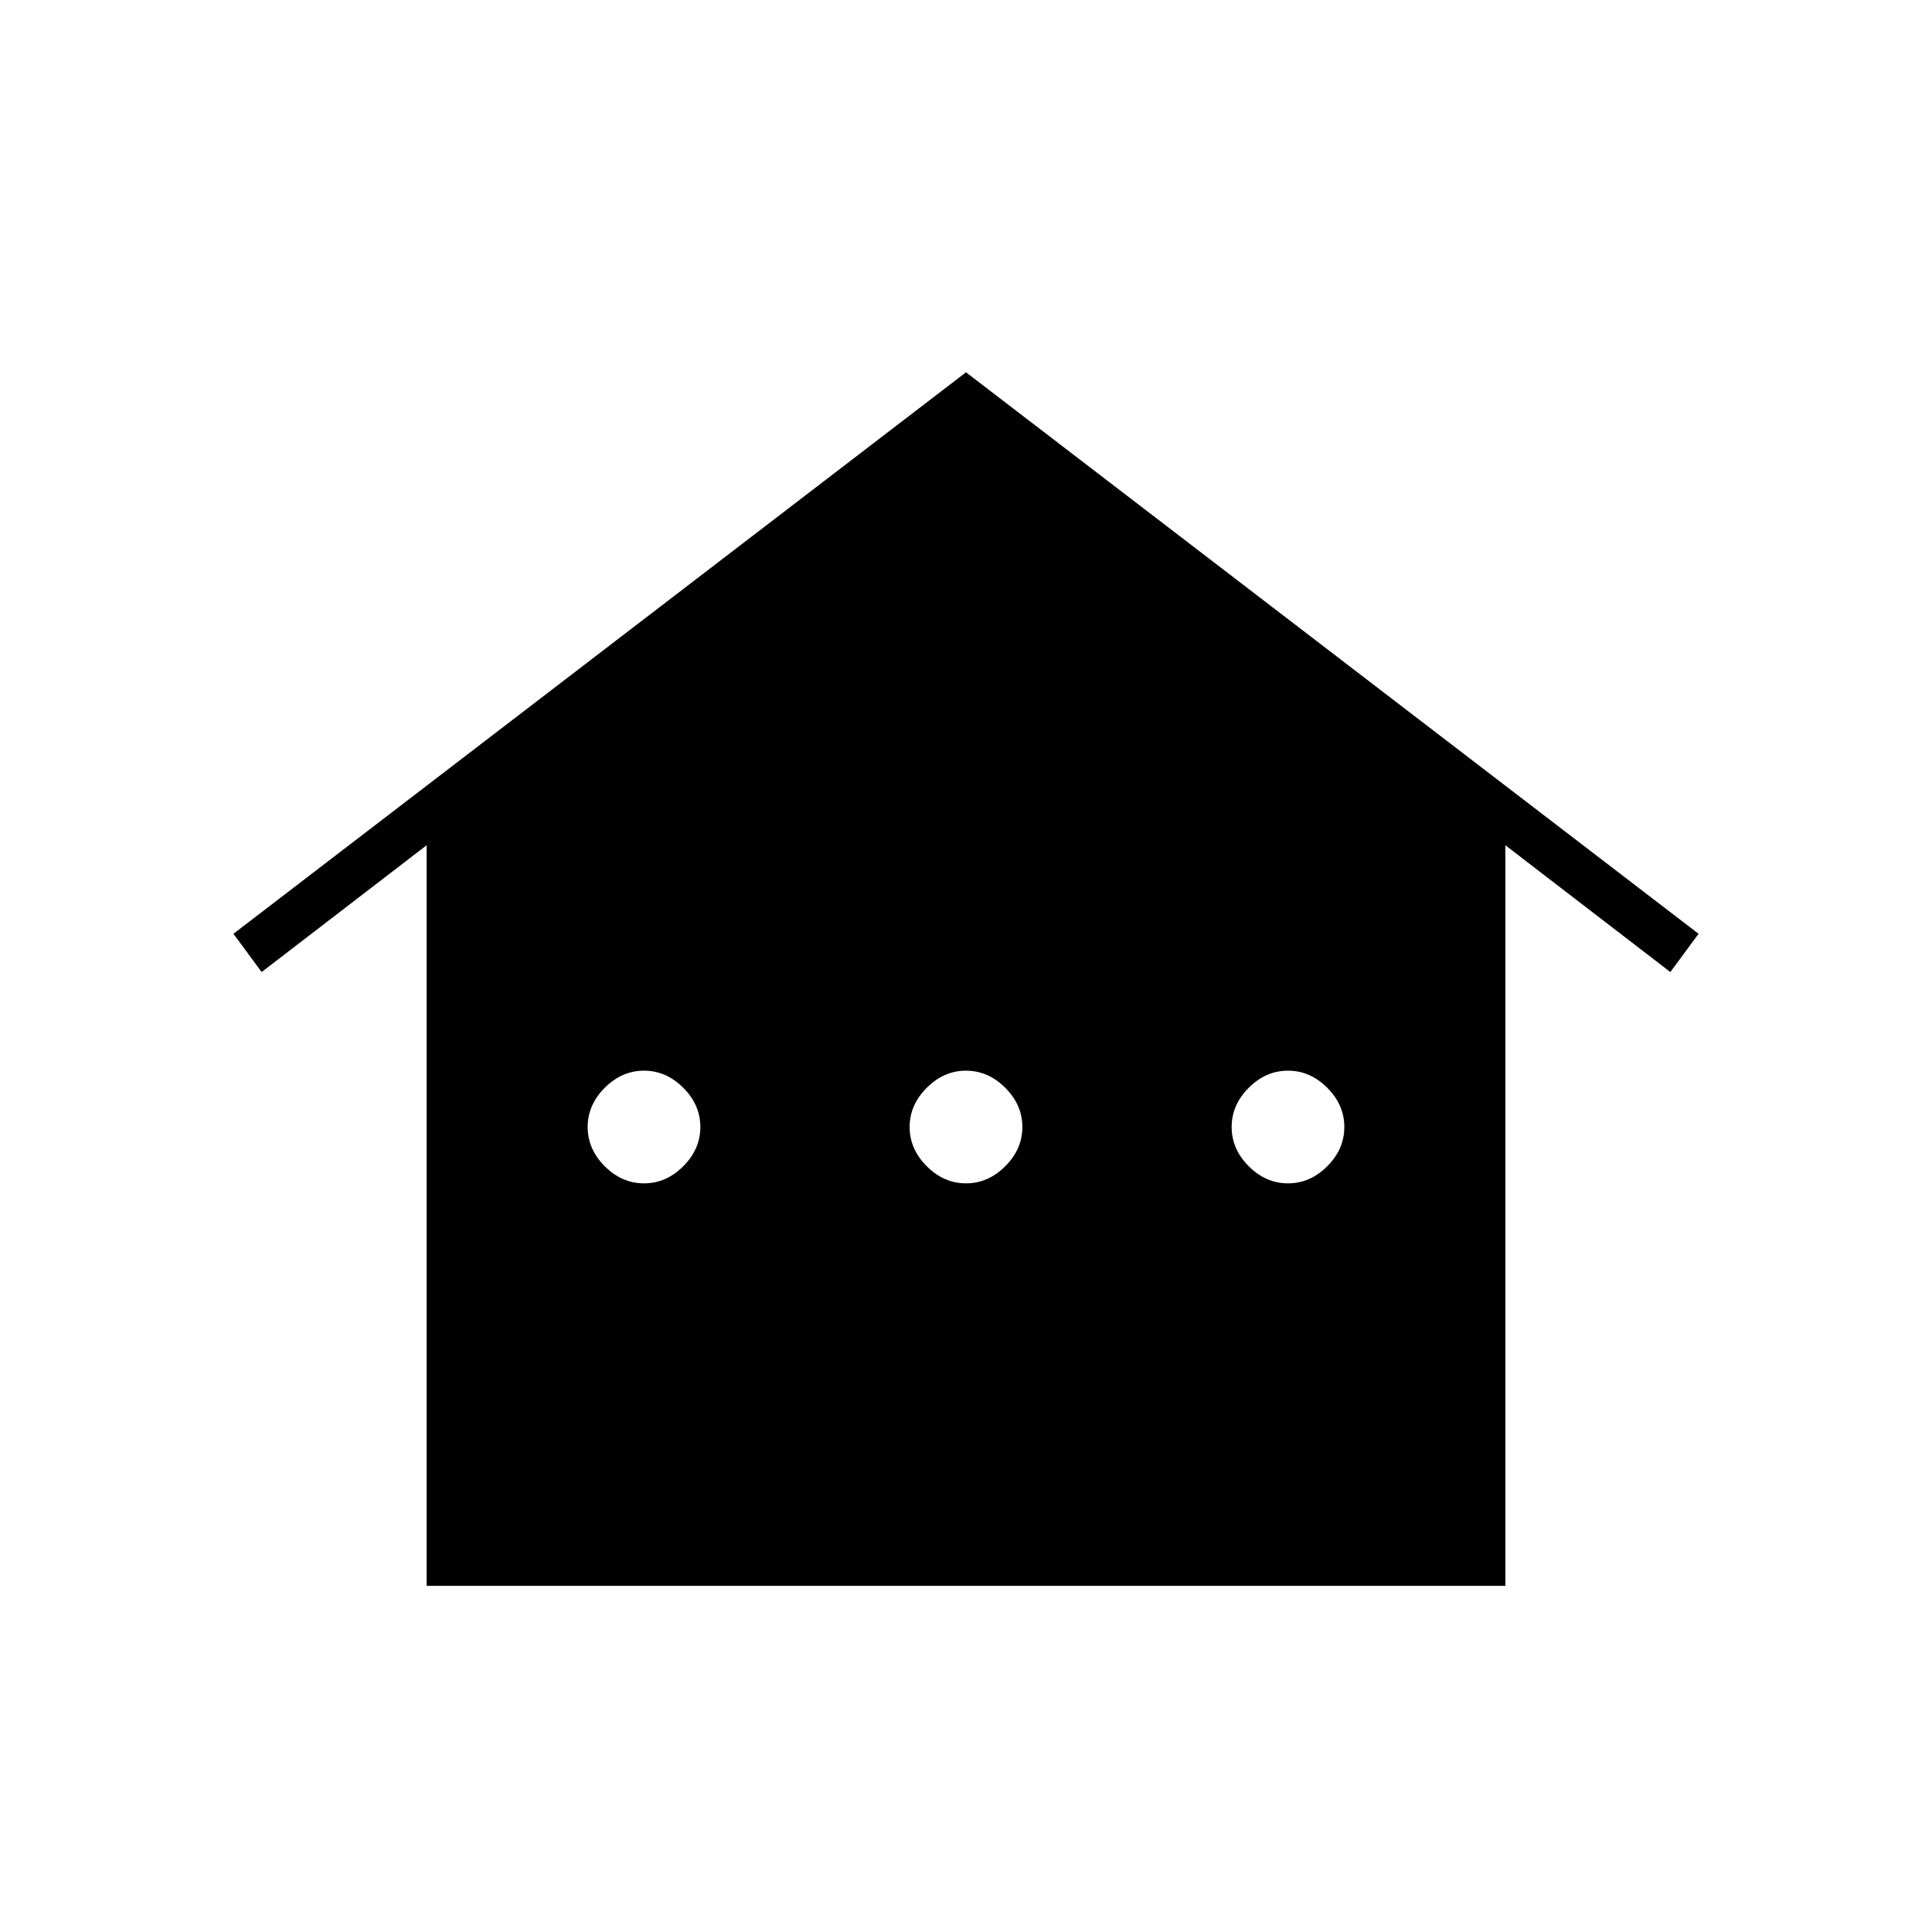 <svg xmlns="http://www.w3.org/2000/svg" height="40" width="40"><path d="M8.833 32.833V17.5L5.417 20.125L4.833 19.333L20 7.708L35.167 19.333L34.583 20.125L31.167 17.5V32.833ZM13.333 24.5Q13.792 24.5 14.146 24.146Q14.5 23.792 14.5 23.333Q14.5 22.875 14.146 22.521Q13.792 22.167 13.333 22.167Q12.875 22.167 12.521 22.521Q12.167 22.875 12.167 23.333Q12.167 23.792 12.521 24.146Q12.875 24.5 13.333 24.5ZM20 24.5Q20.458 24.5 20.812 24.146Q21.167 23.792 21.167 23.333Q21.167 22.875 20.812 22.521Q20.458 22.167 20 22.167Q19.542 22.167 19.188 22.521Q18.833 22.875 18.833 23.333Q18.833 23.792 19.188 24.146Q19.542 24.5 20 24.5ZM26.667 24.5Q27.125 24.5 27.479 24.146Q27.833 23.792 27.833 23.333Q27.833 22.875 27.479 22.521Q27.125 22.167 26.667 22.167Q26.208 22.167 25.854 22.521Q25.5 22.875 25.5 23.333Q25.5 23.792 25.854 24.146Q26.208 24.5 26.667 24.5Z"/></svg>